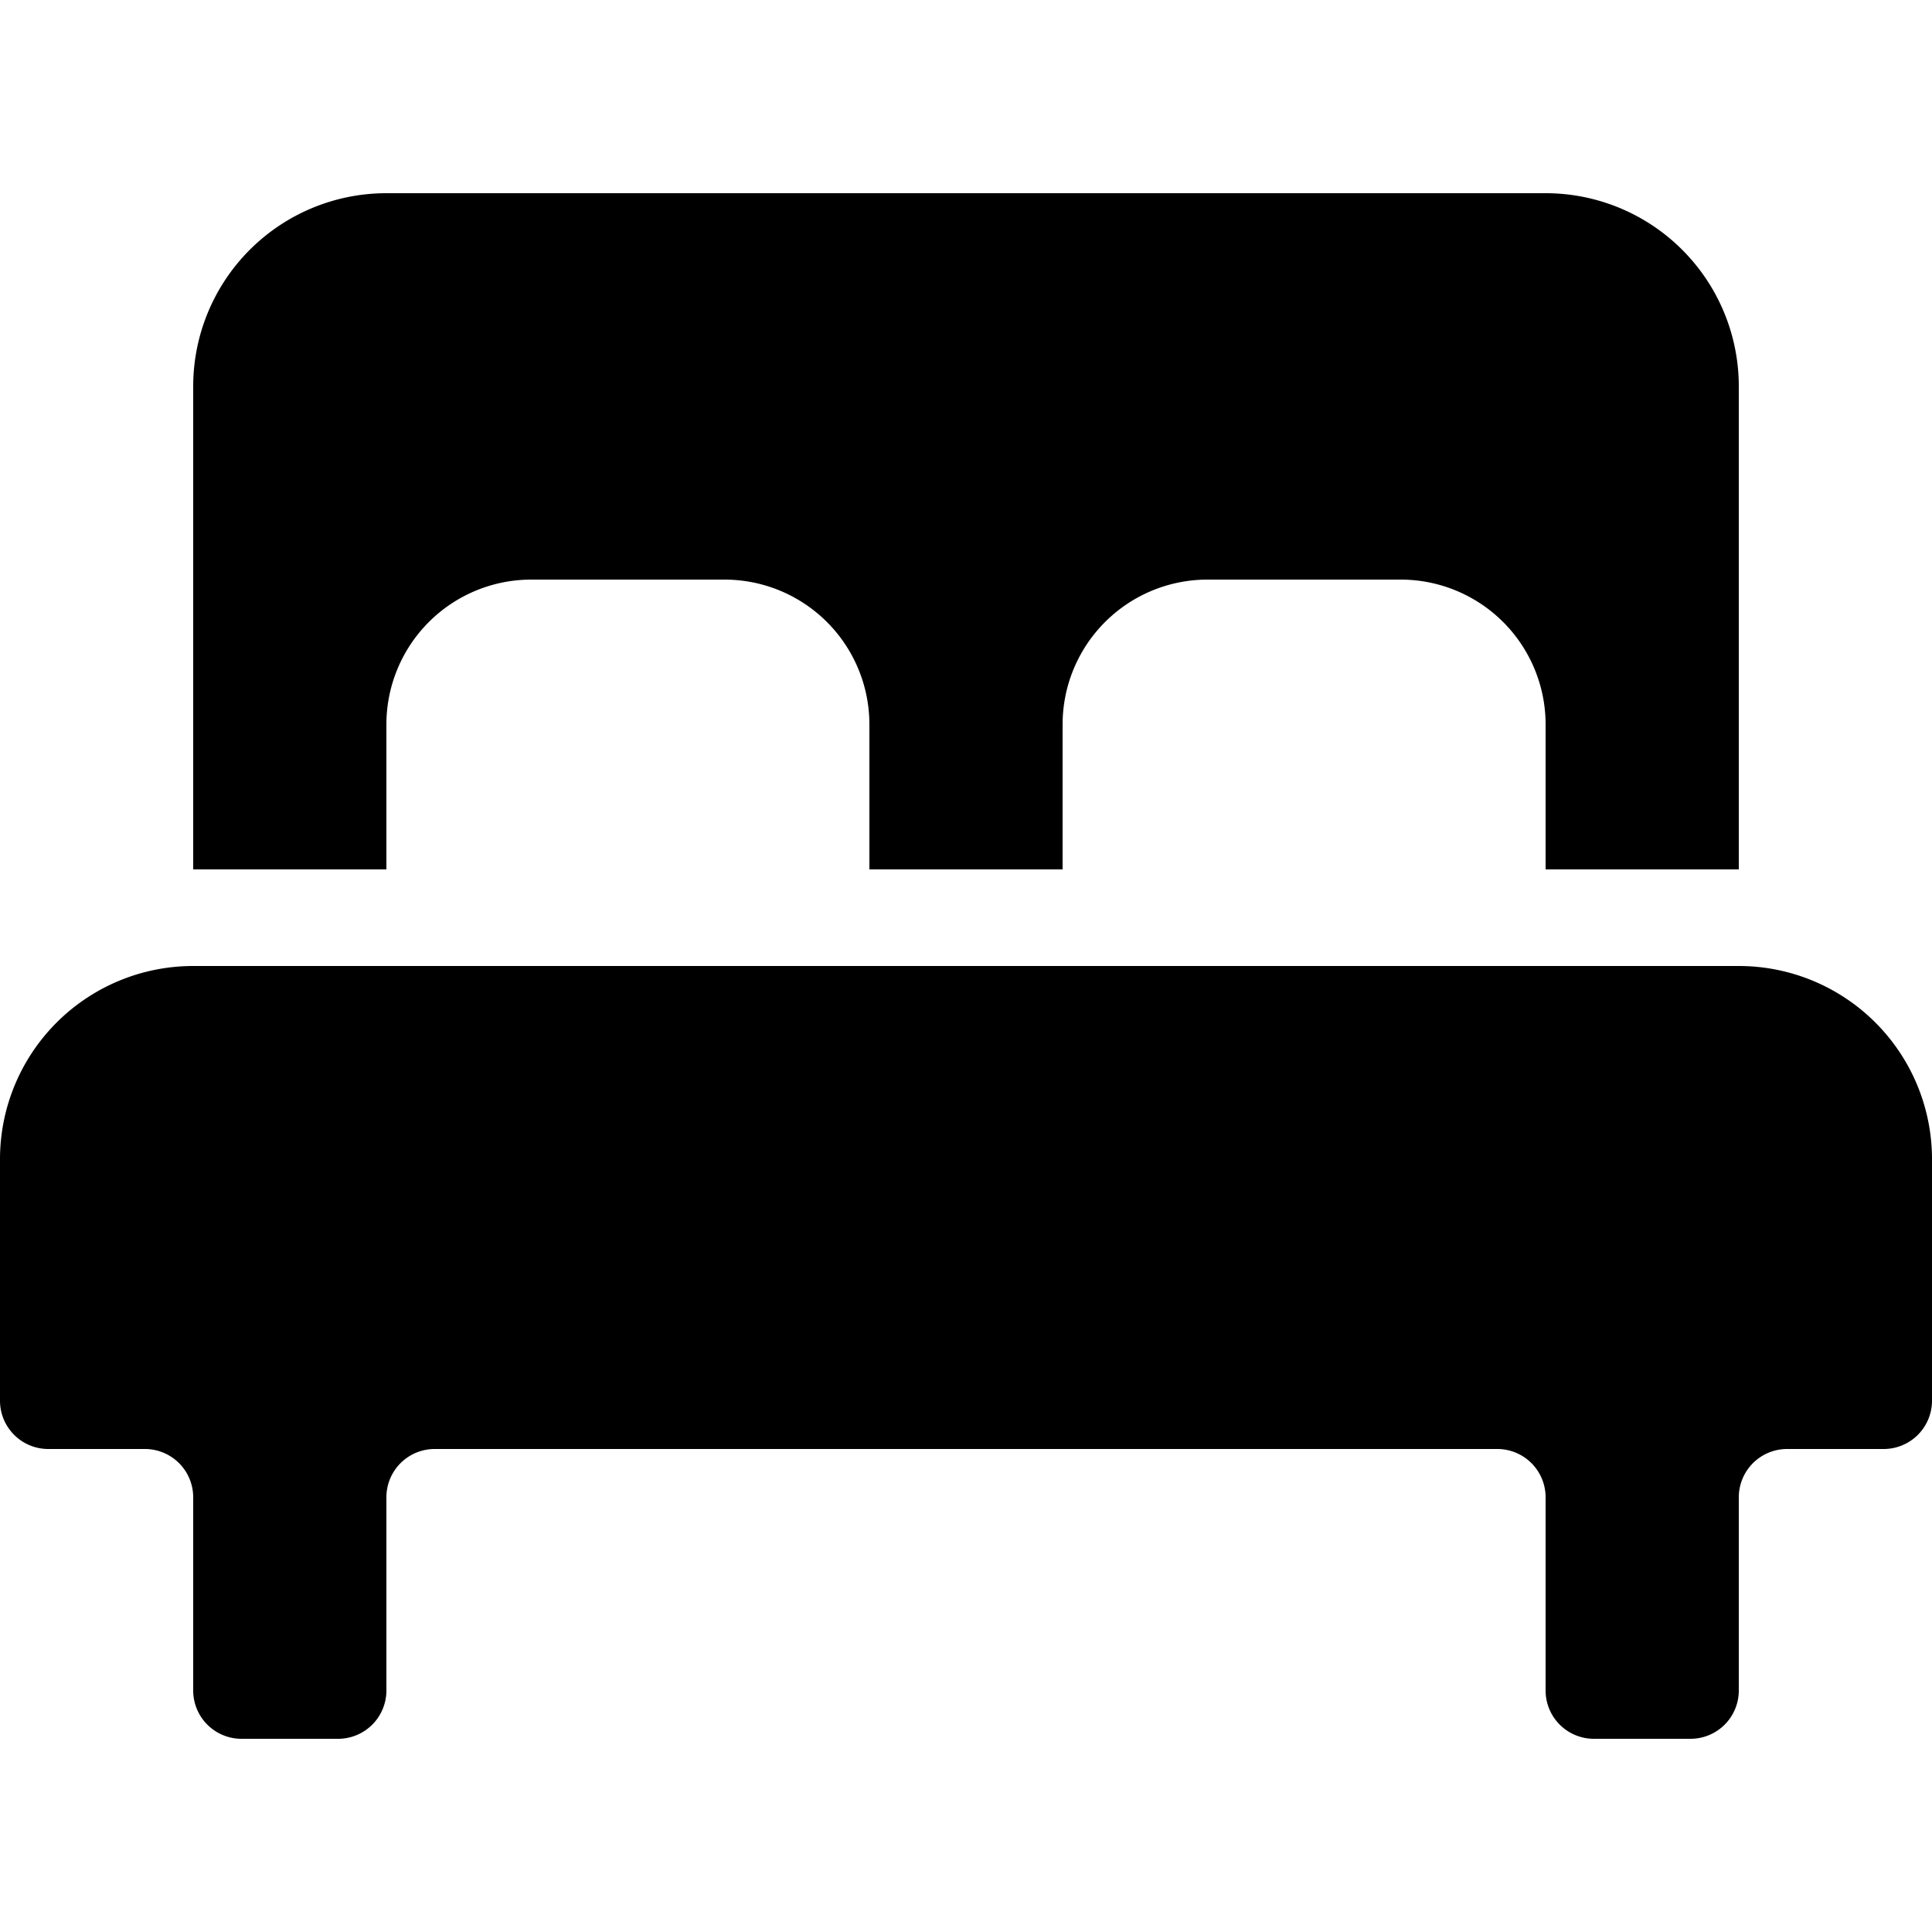 <svg xmlns="http://www.w3.org/2000/svg" viewBox="0 0 20 20"><path fill-rule="evenodd" d="M2 4a2 2 0 0 1 2-2h12a2 2 0 0 1 2 2v5h-2V7.5A1.5 1.5 0 0 0 14.5 6h-2A1.5 1.5 0 0 0 11 7.5V9H9V7.5A1.5 1.5 0 0 0 7.5 6h-2A1.5 1.5 0 0 0 4 7.5V9H2zm18 9.5V12a2 2 0 0 0-2-2H2a2 2 0 0 0-2 2v2.5a.5.5 0 0 0 .5.5h1a.5.5 0 0 1 .5.5v2a.5.5 0 0 0 .5.5h1a.5.5 0 0 0 .5-.5v-2a.5.5 0 0 1 .5-.5h11a.5.5 0 0 1 .5.5v2a.5.5 0 0 0 .5.5h1a.5.5 0 0 0 .5-.5v-2a.5.5 0 0 1 .5-.5h1a.5.5 0 0 0 .5-.5z" clip-rule="evenodd"/></svg>